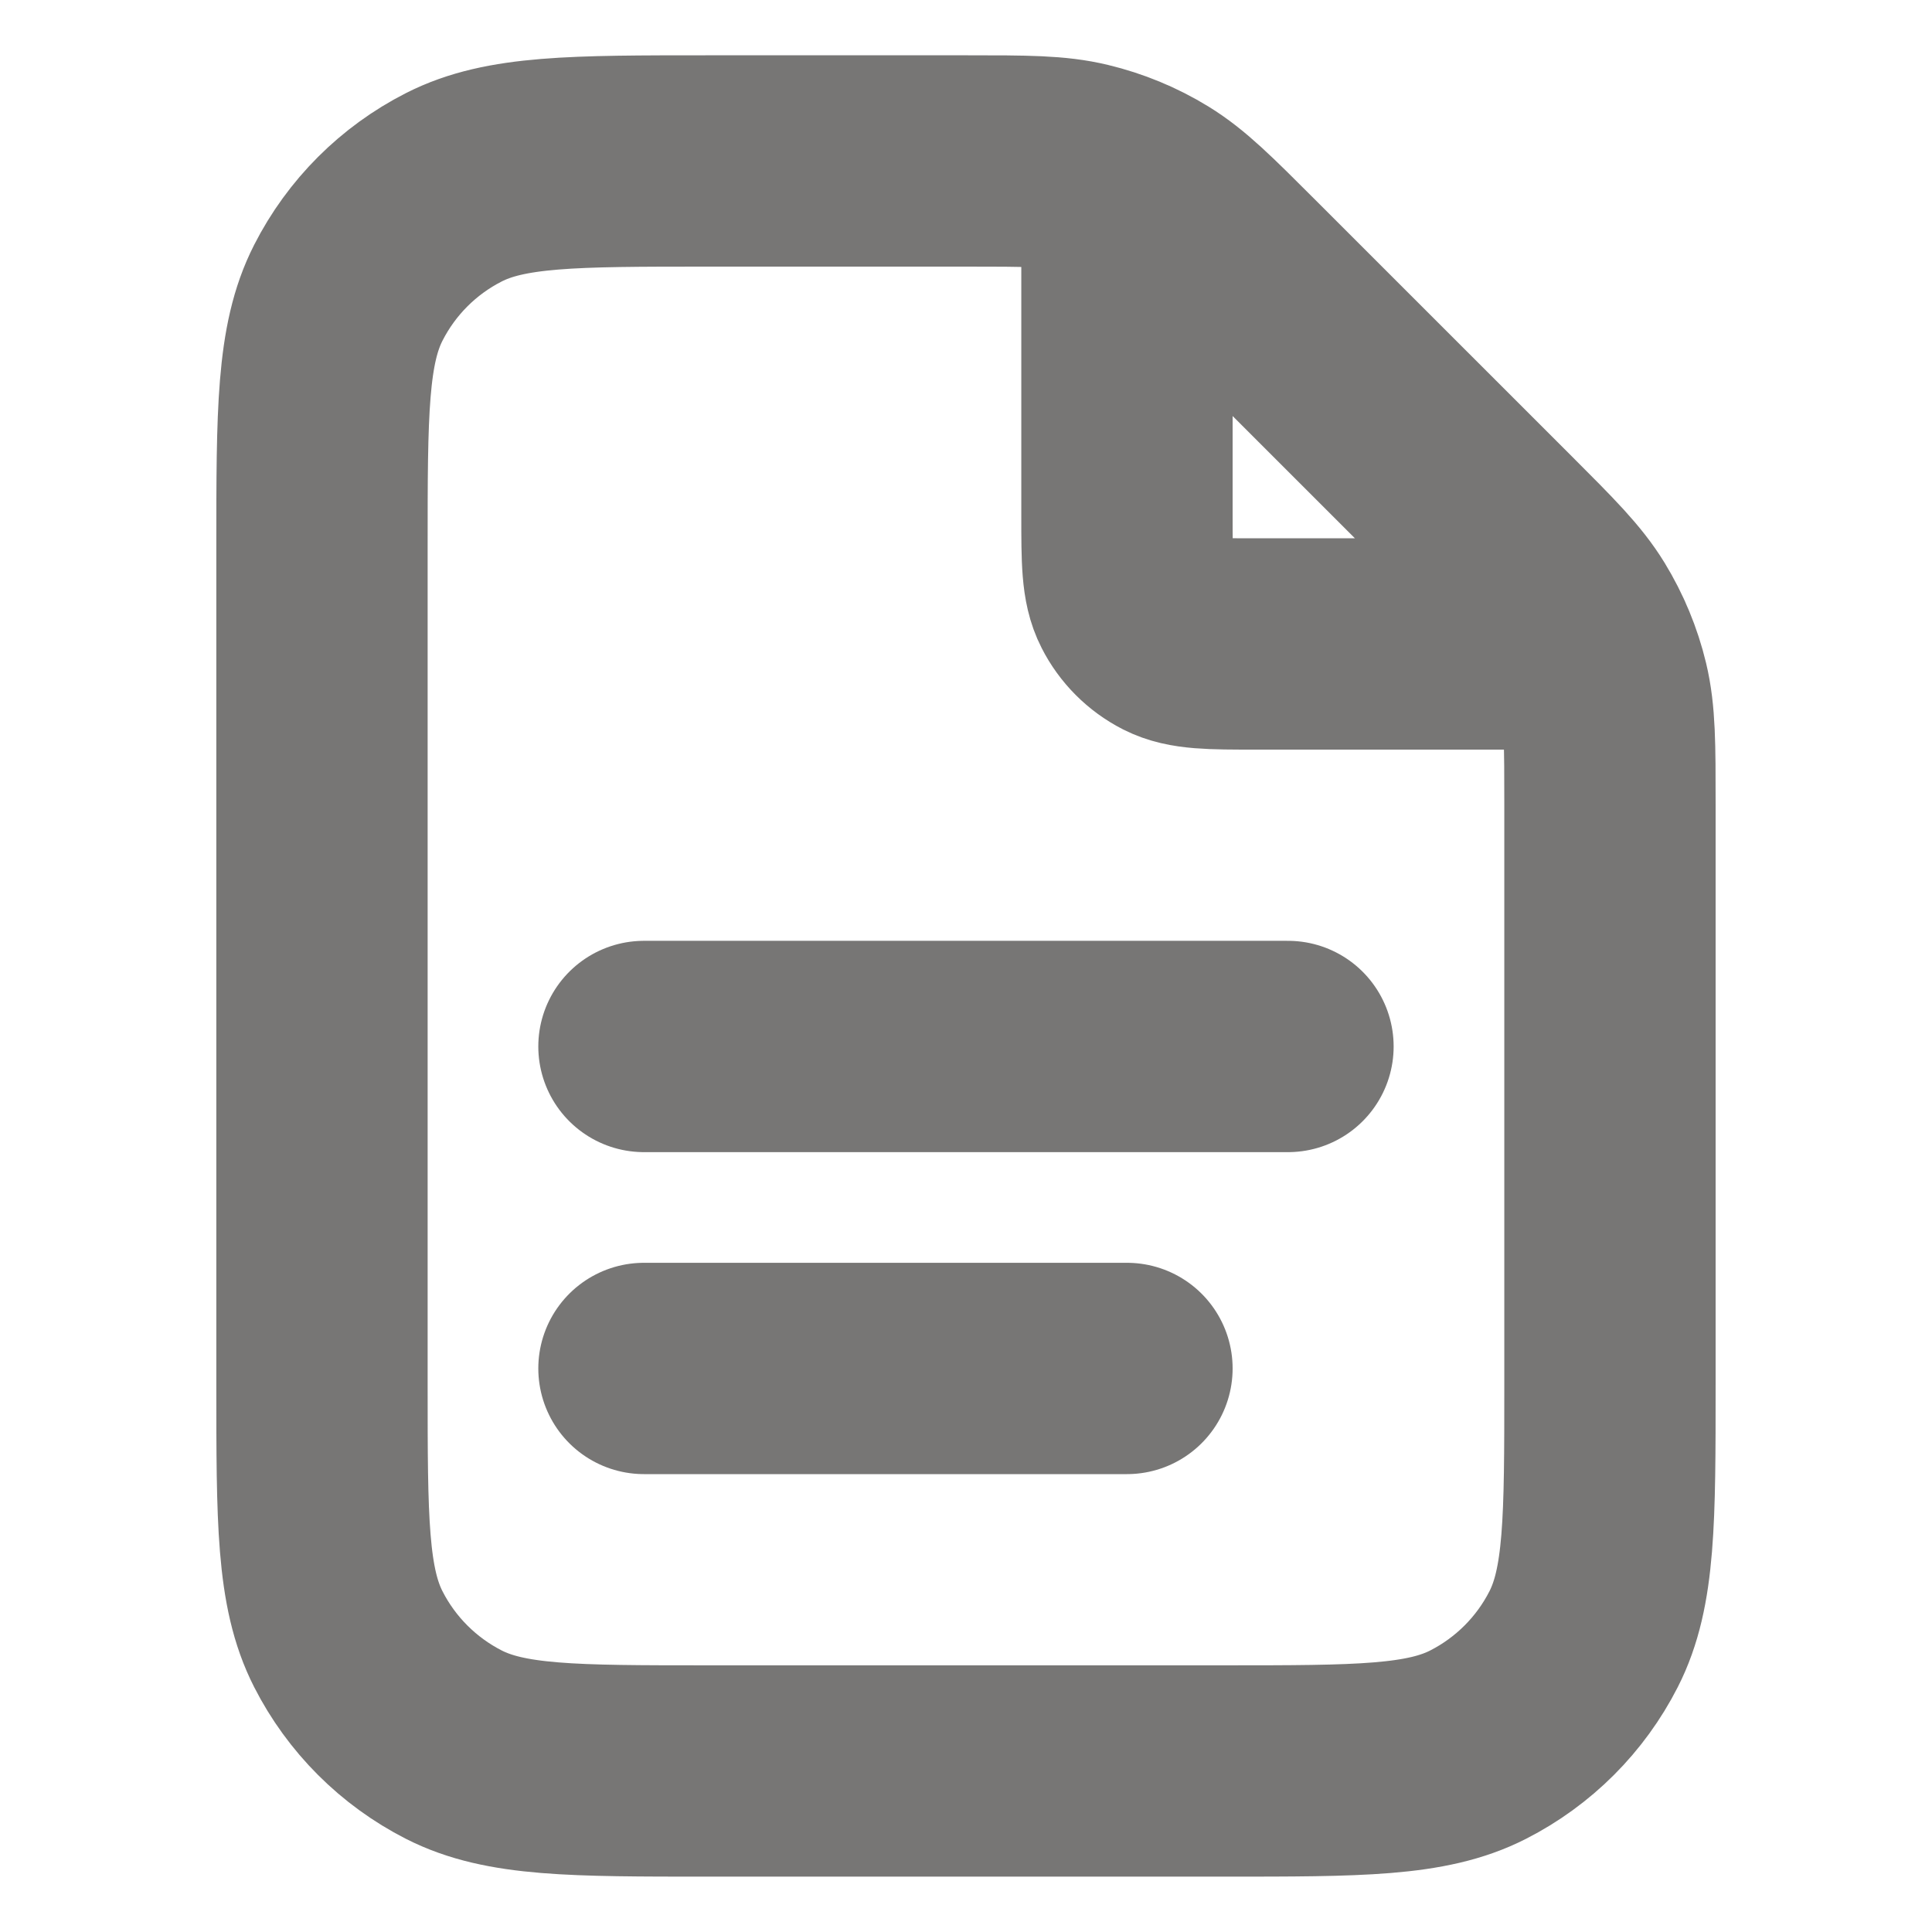 <svg width="32" height="32" viewBox="0 0 32 32" fill="none" xmlns="http://www.w3.org/2000/svg">
<path d="M18.666 3.025V8.533C18.666 9.28 18.666 9.653 18.812 9.938C18.939 10.189 19.143 10.393 19.394 10.521C19.68 10.666 20.053 10.666 20.8 10.666H26.307M18.666 22.666H10.666M21.333 17.333H10.666M26.666 13.317V22.933C26.666 25.173 26.666 26.293 26.23 27.149C25.847 27.901 25.235 28.513 24.482 28.897C23.627 29.333 22.507 29.333 20.266 29.333H11.733C9.493 29.333 8.373 29.333 7.517 28.897C6.764 28.513 6.152 27.901 5.769 27.149C5.333 26.293 5.333 25.173 5.333 22.933V9.066C5.333 6.826 5.333 5.706 5.769 4.85C6.152 4.097 6.764 3.485 7.517 3.102C8.373 2.666 9.493 2.666 11.733 2.666H16.015C16.994 2.666 17.483 2.666 17.943 2.777C18.351 2.875 18.742 3.036 19.099 3.255C19.503 3.503 19.849 3.849 20.541 4.541L24.792 8.791C25.484 9.483 25.829 9.829 26.077 10.233C26.296 10.591 26.458 10.981 26.556 11.389C26.666 11.849 26.666 12.339 26.666 13.317Z" stroke="#777675" stroke-width="3.5" stroke-linecap="round" stroke-linejoin="round"/>
</svg>
